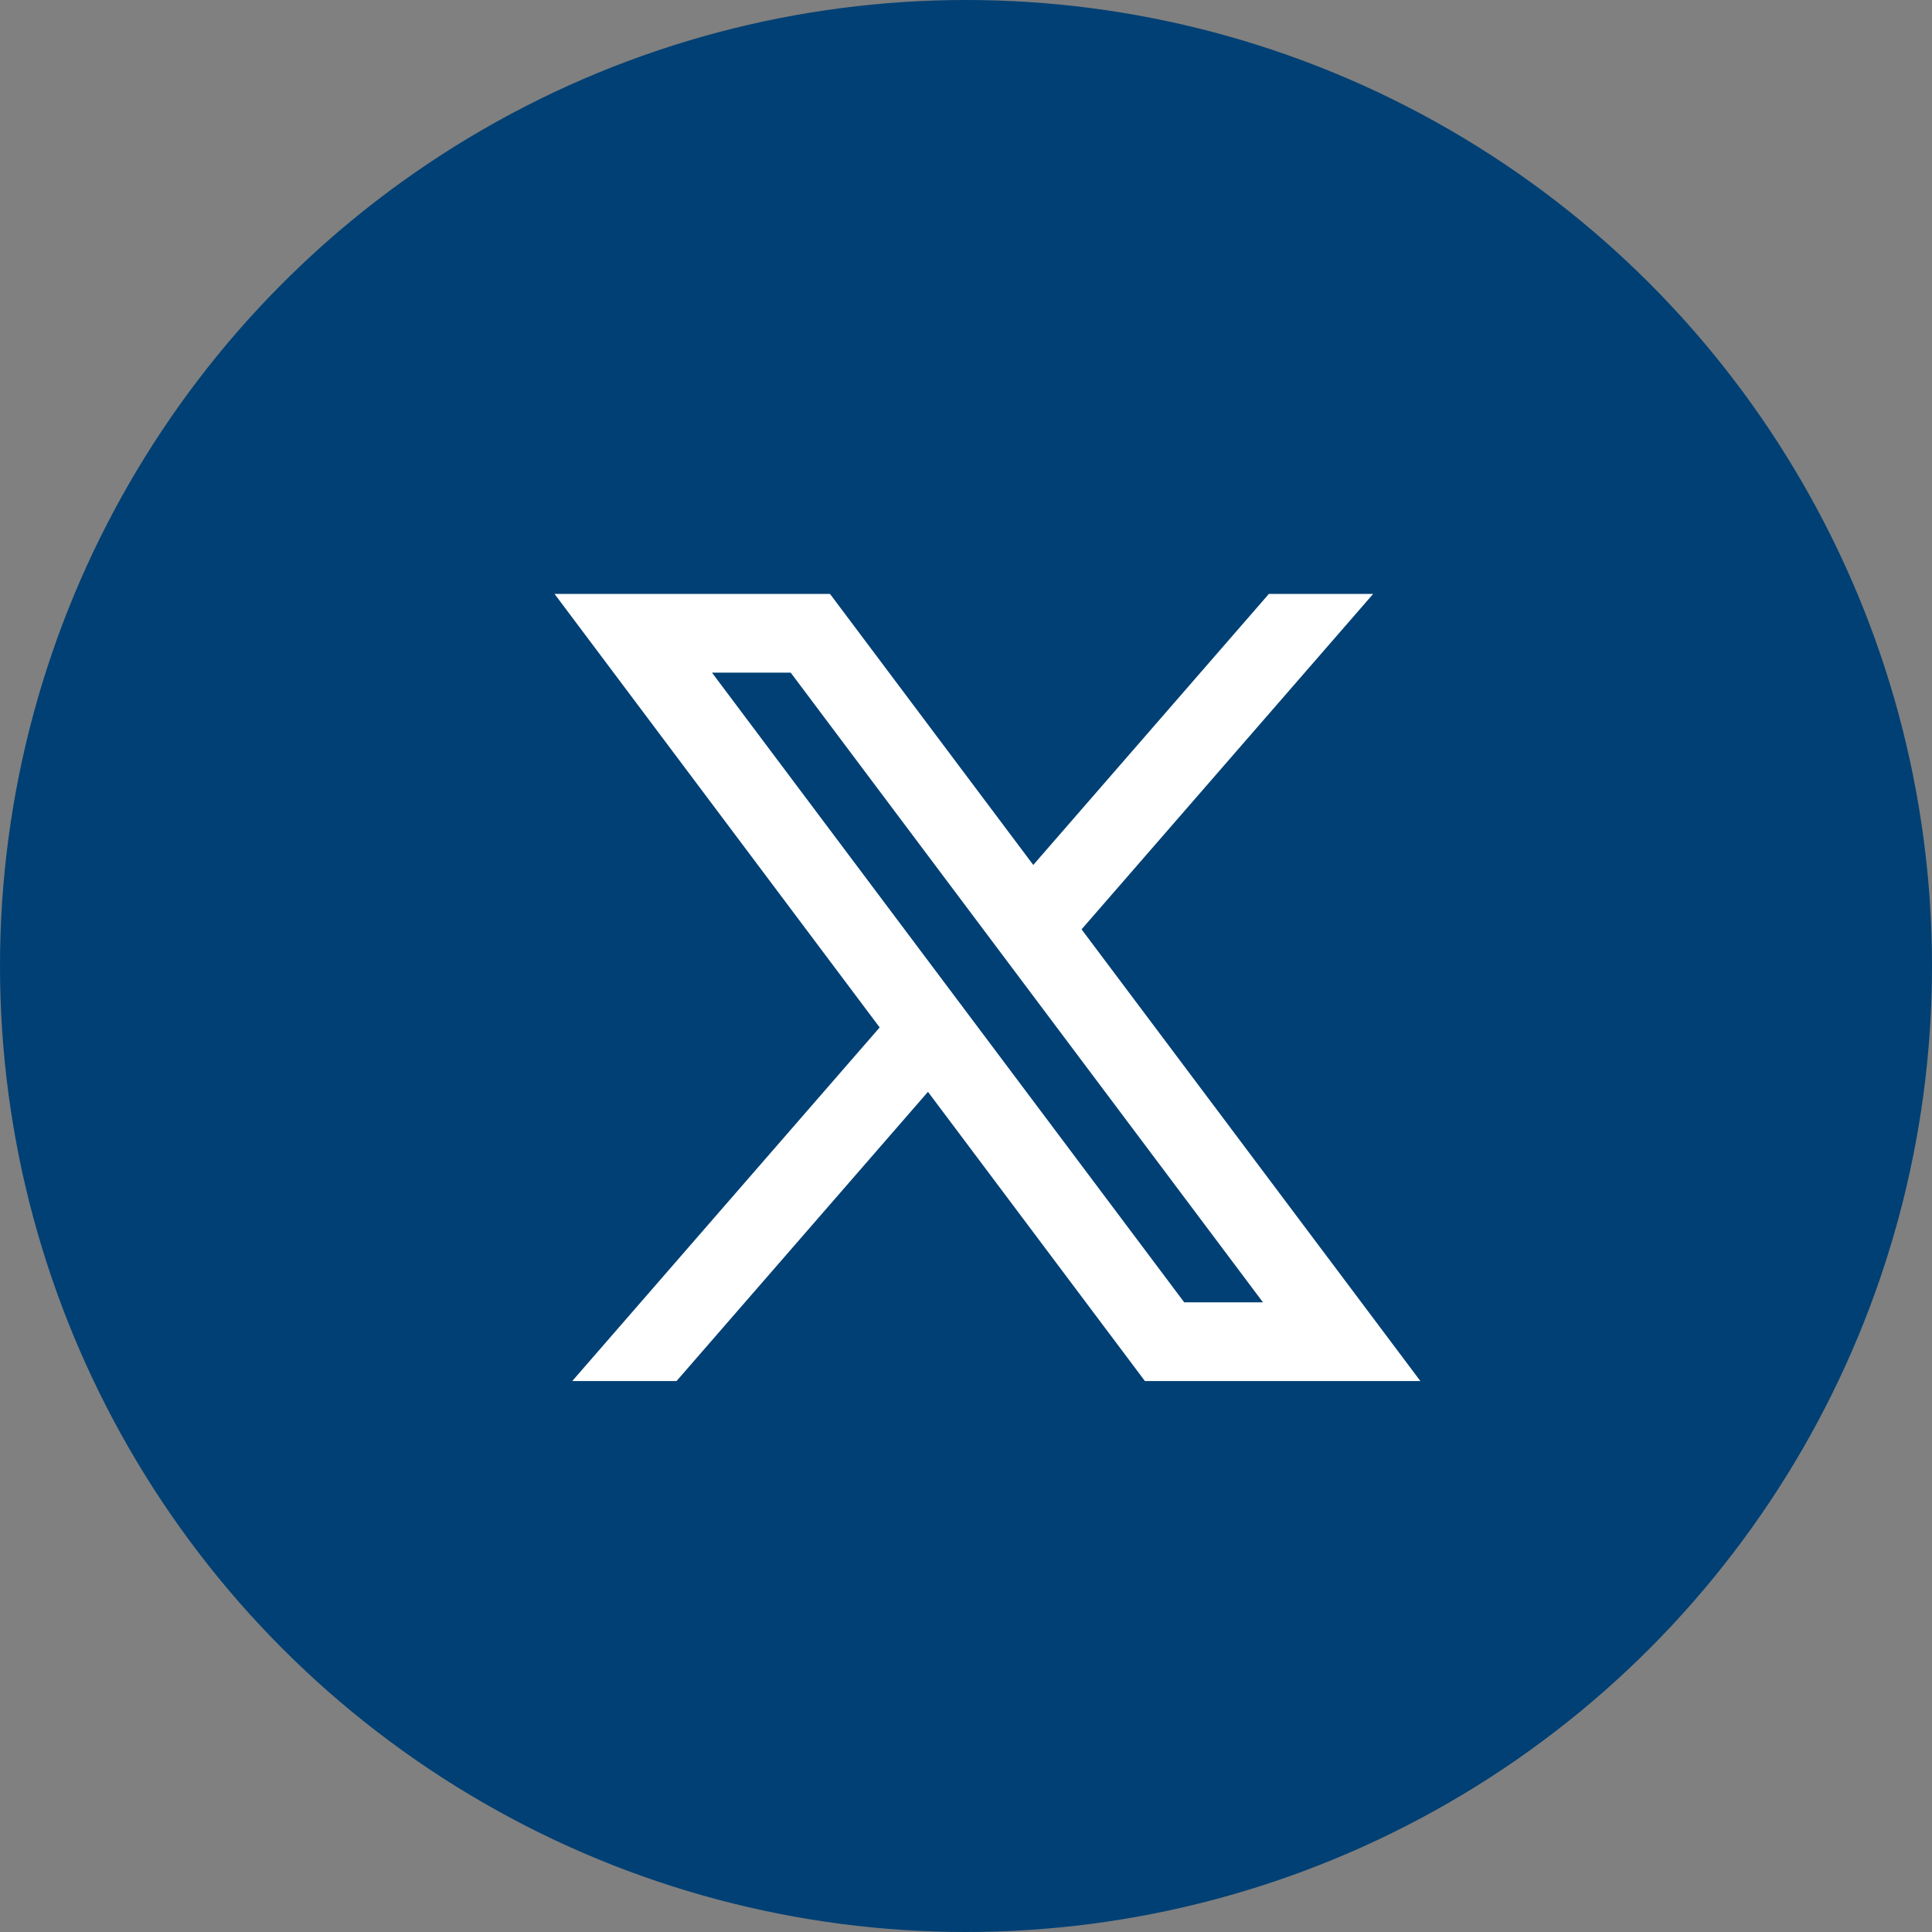 <svg width="45" height="45" viewBox="0 0 45 45" fill="none" xmlns="http://www.w3.org/2000/svg">
<rect x="0" y="0" width="45" height="45" fill="#808080" stroke="none"/>
<circle cx="22.5" cy="22.5" r="22.5" fill="#004074"/>
<path d="M19.333 13.834H12.917L20.489 23.931L13.329 32.167H15.758L21.614 25.431L26.667 32.167H33.083L25.192 21.646L31.983 13.834H29.554L24.067 20.146L19.333 13.834ZM27.583 30.334L16.583 15.667H18.417L29.417 30.334H27.583Z" fill="white"/>
</svg>
